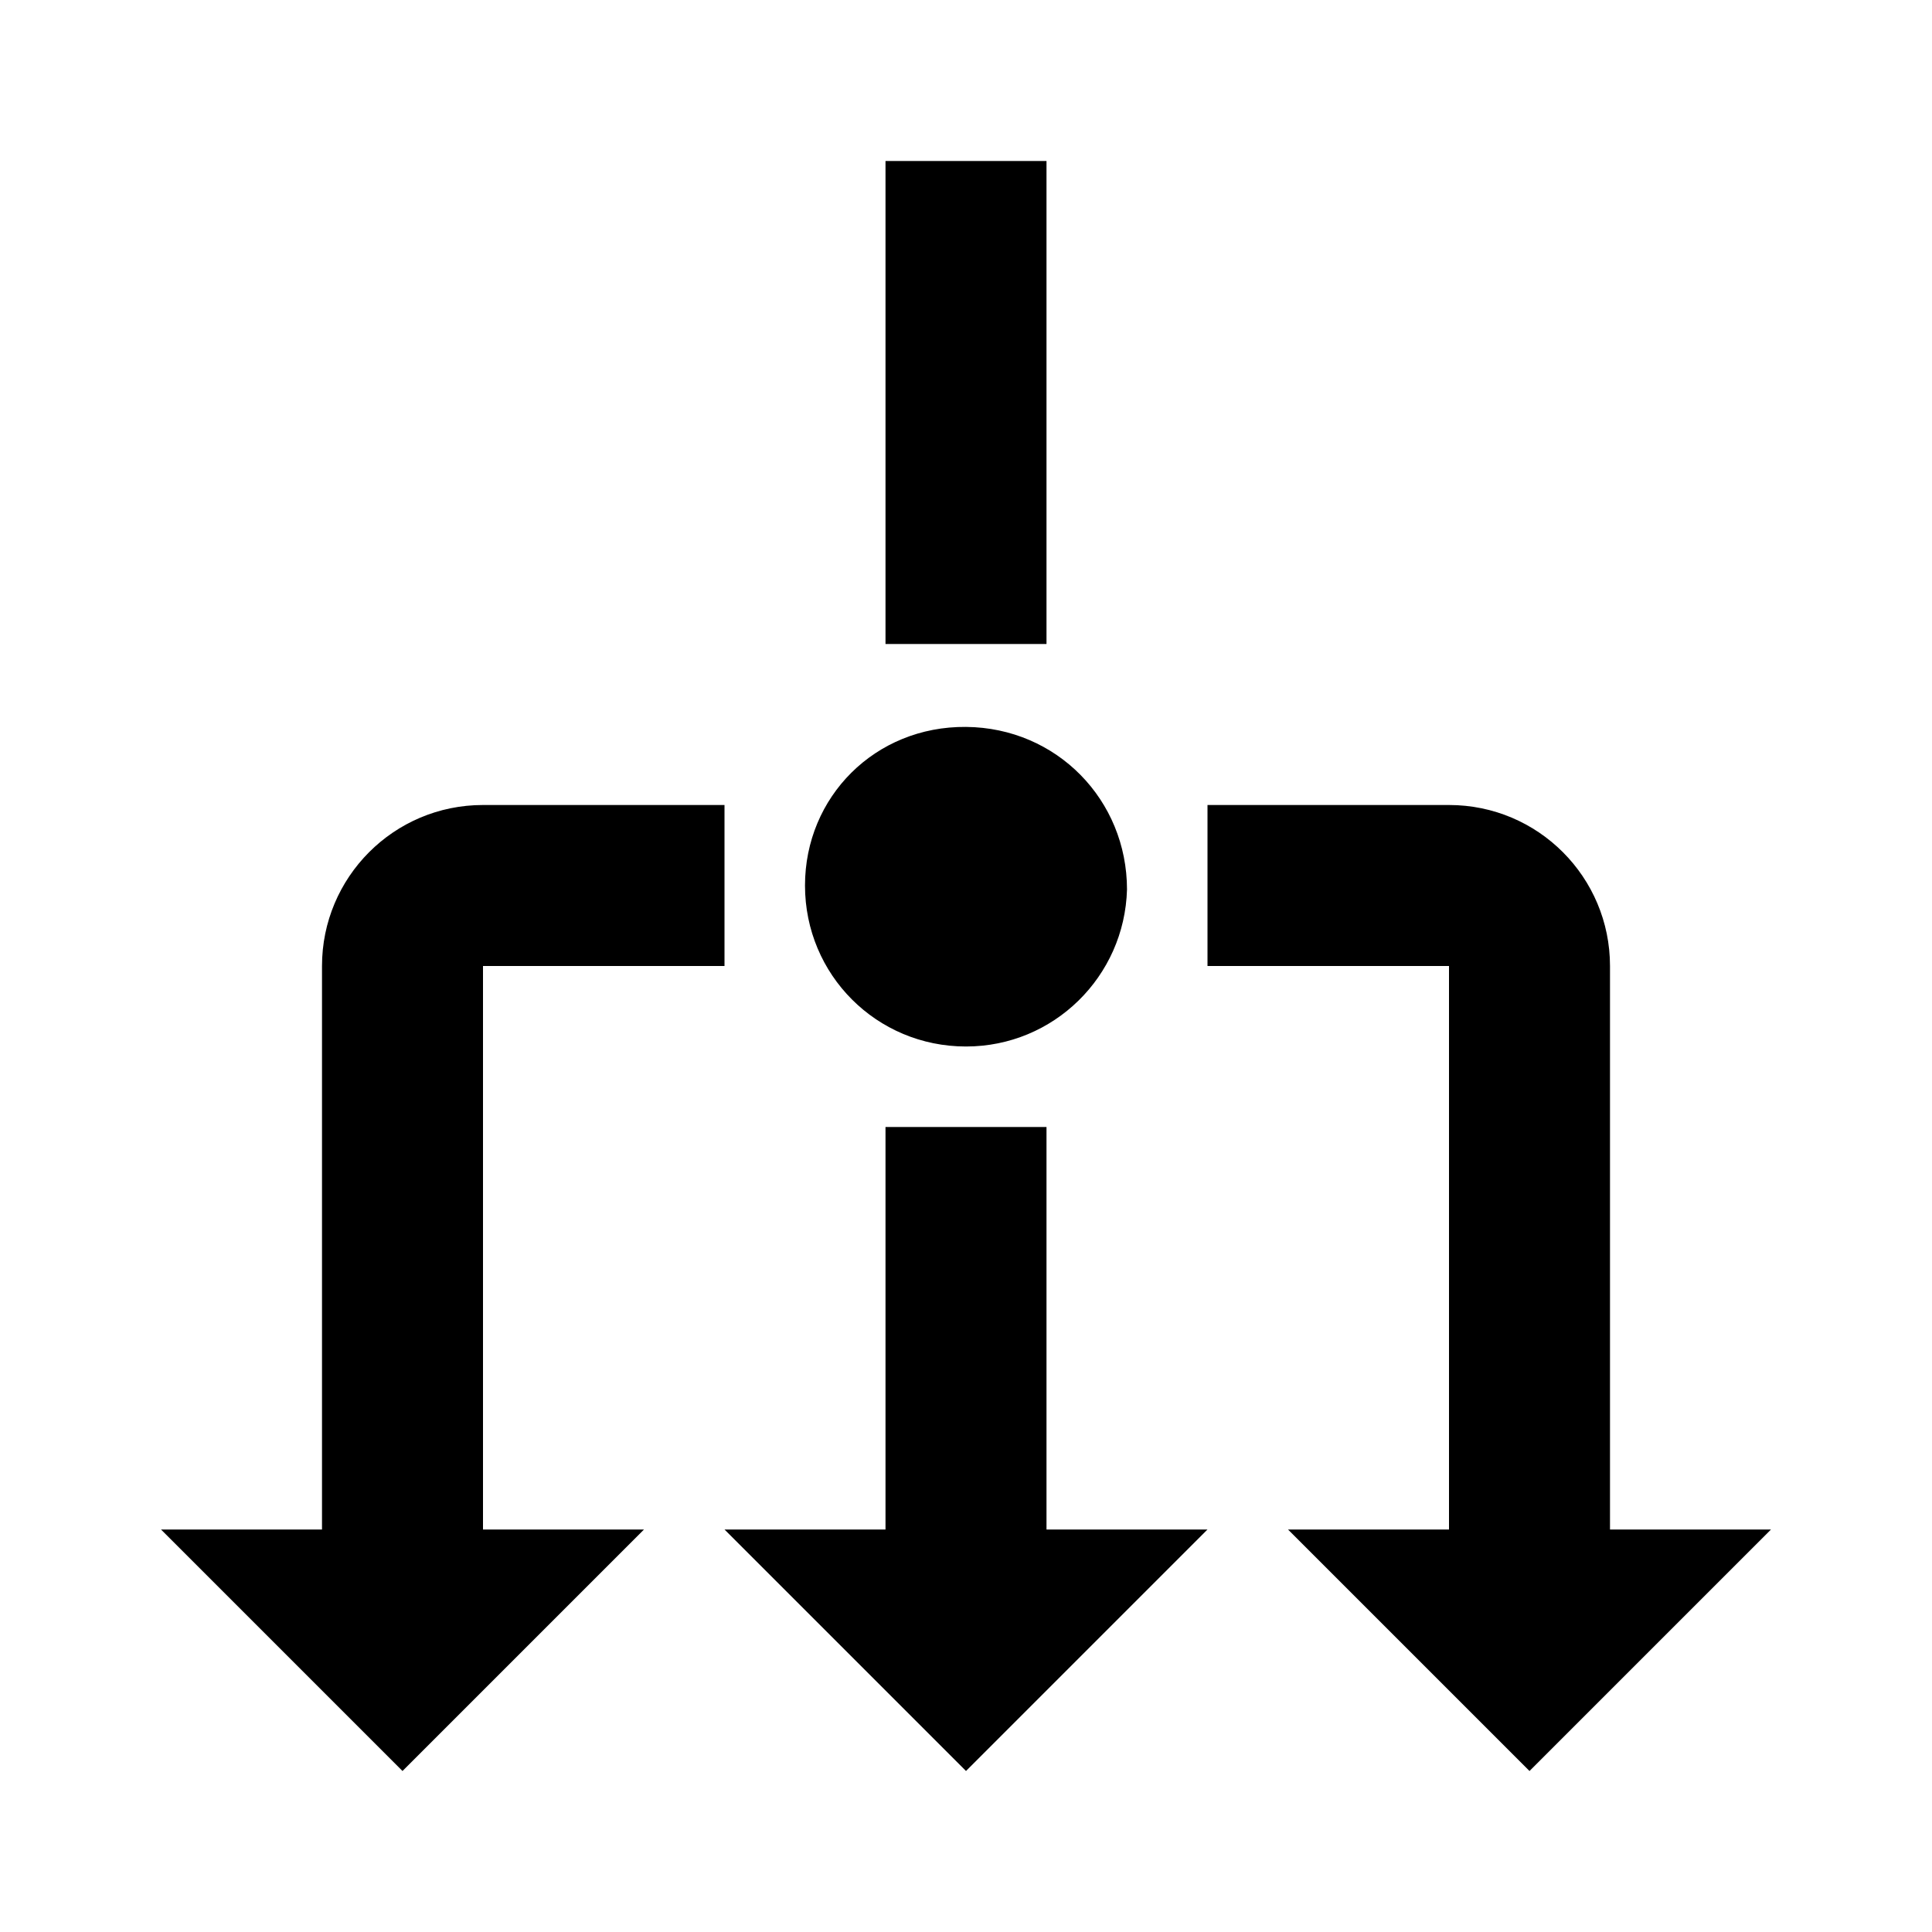 <svg width="24" height="24" viewBox="0 0 24 24" fill="currentColor" xmlns="http://www.w3.org/2000/svg">
<path d="M22 19L20 19L20 12C20 10.9 19.11 10 18 10L15 10L15 12L18 12L18 19L16 19L19 22L22 19ZM15 19L13 19L13 14L11 14L11 19L9 19L12 22L15 19ZM14 11.05C14 9.94 13.13 9.04 12 9.03C10.87 9.02 10 9.9 10 11C10 12.11 10.89 13 12 13C13.09 13 13.97 12.13 14 11.05ZM13 2L11 2L11 8L13 8L13 2ZM9 10L6 10C4.89 10 4 10.9 4 12L4 19L2 19L5 22L8 19L6 19L6 12L9 12L9 10Z" fill="currentColor"/>
</svg>
